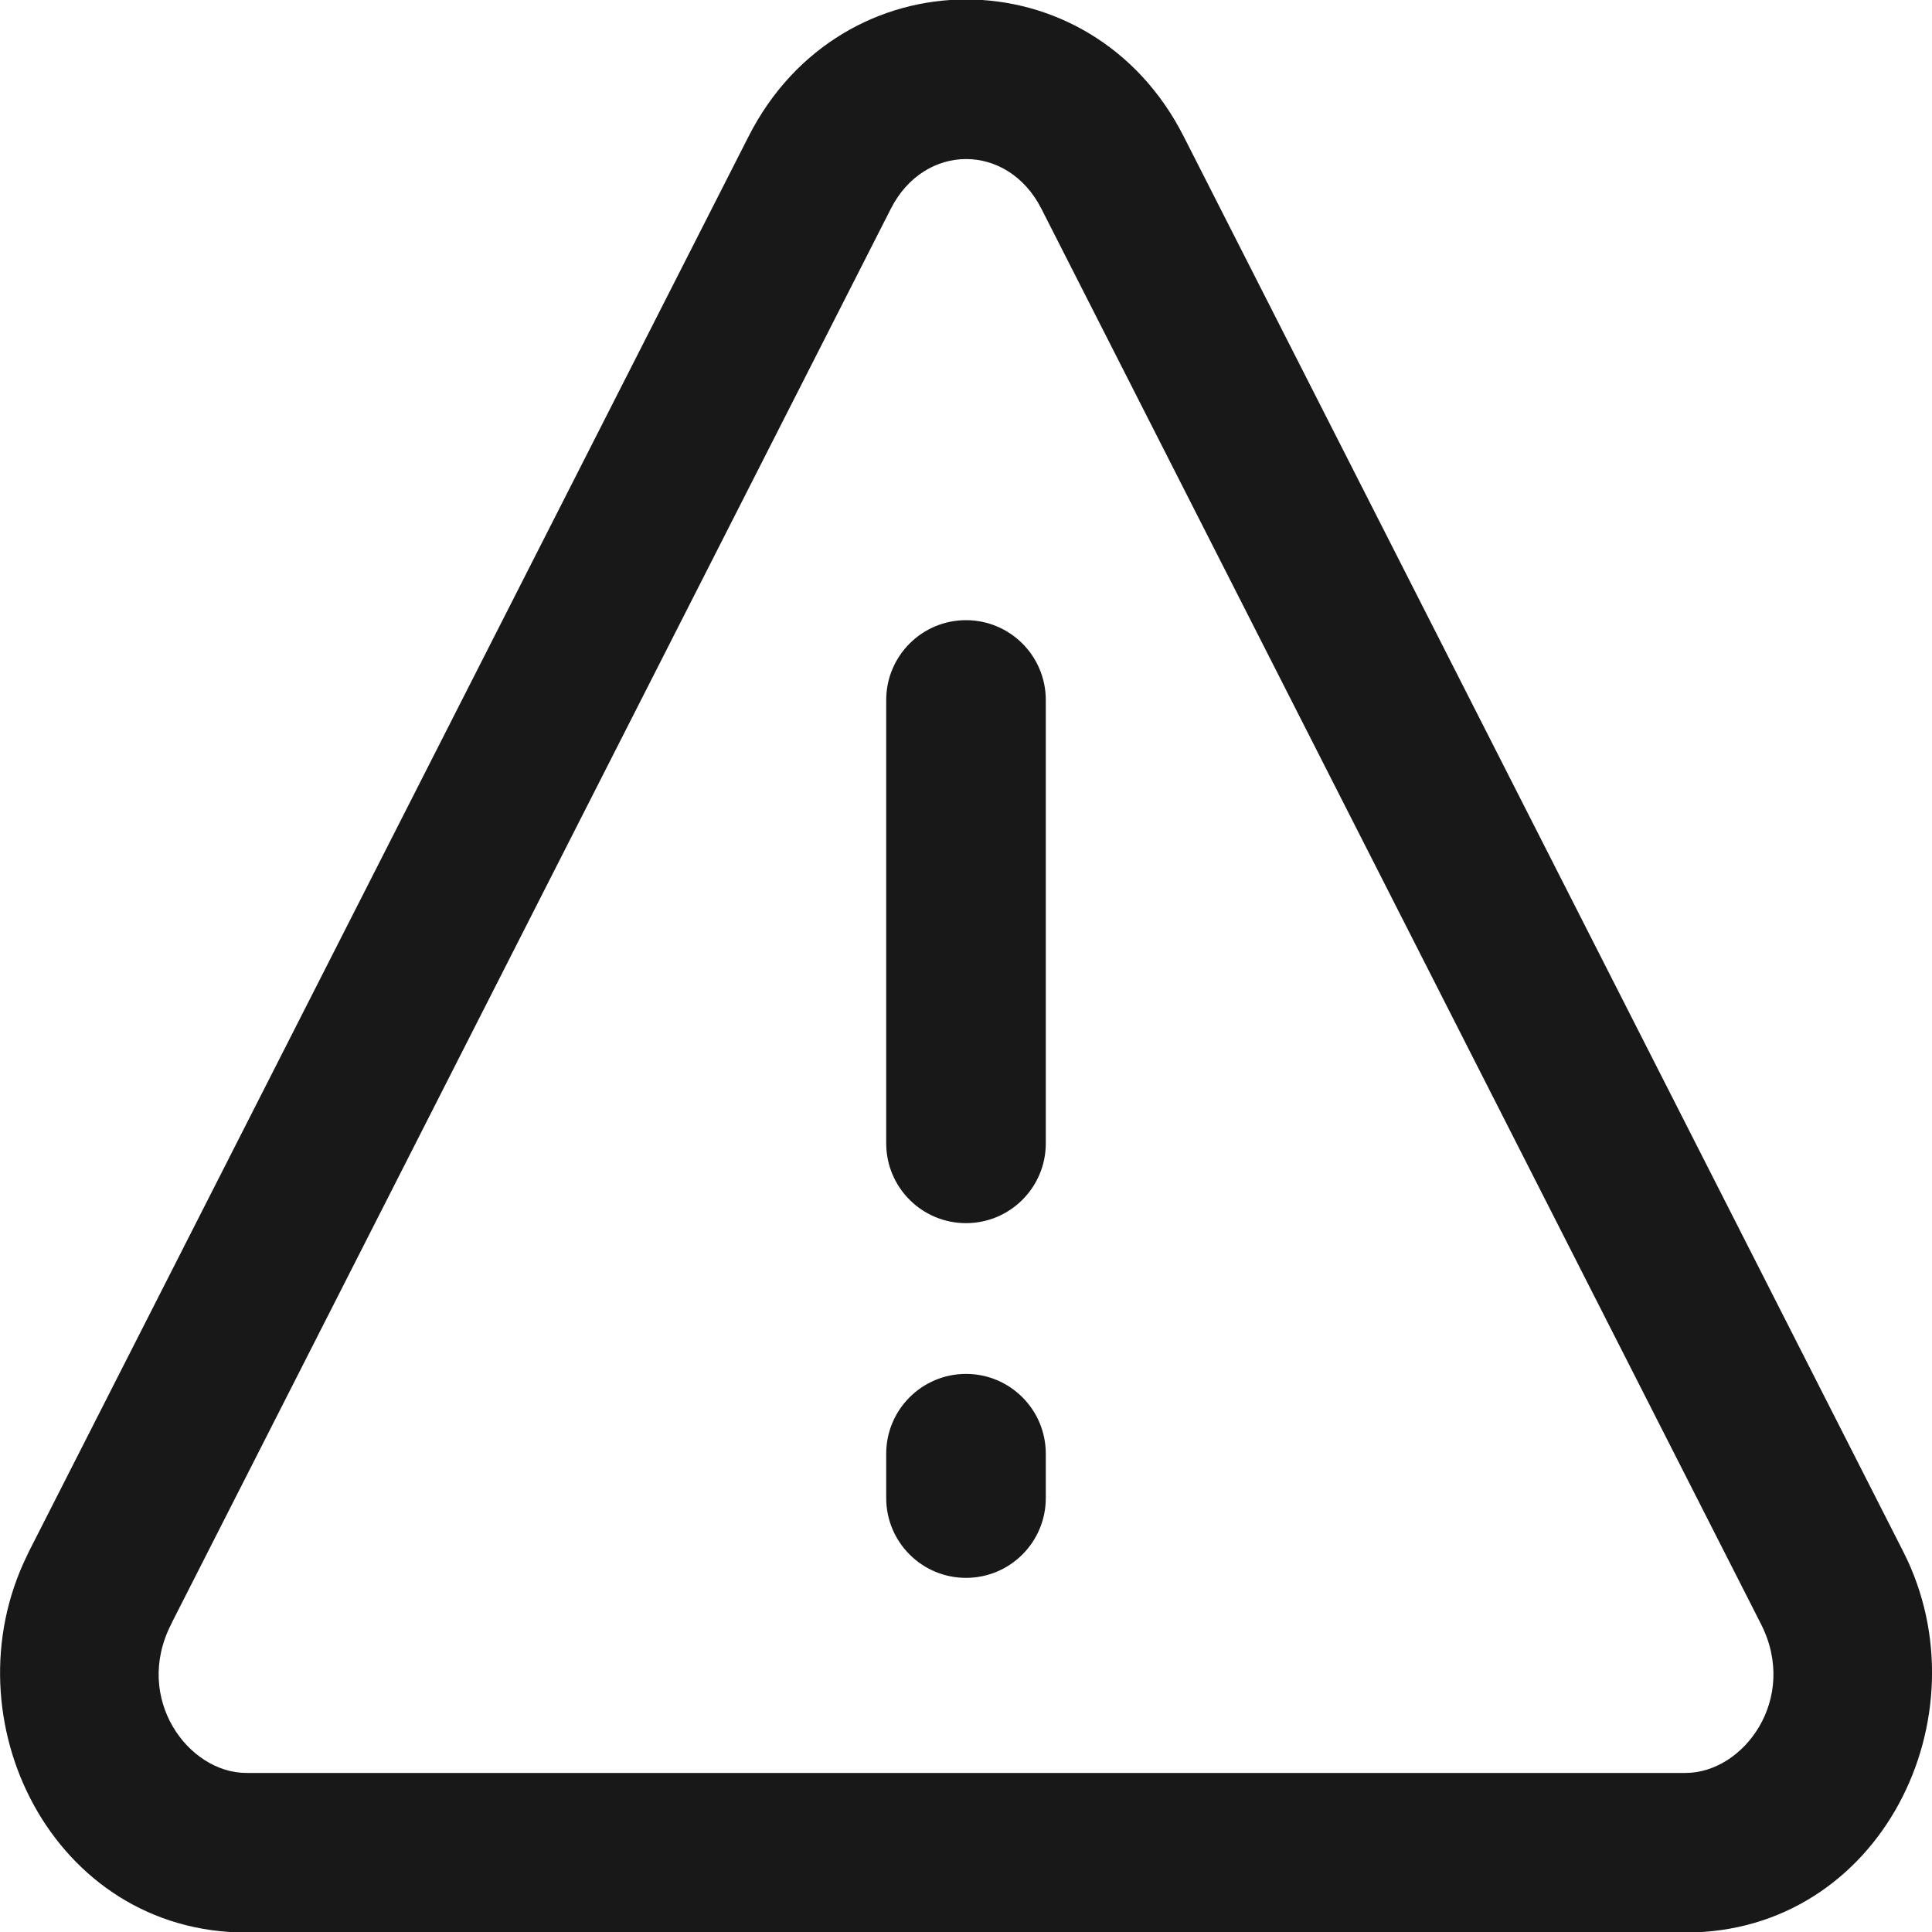 <svg width="30" height="30" viewBox="0 0 30 30" fill="none" xmlns="http://www.w3.org/2000/svg">
<g clip-path="url(#clip0_1694_63844)">
<path fill-rule="evenodd" clip-rule="evenodd" d="M15 9.63C15.684 9.63 16.239 10.185 16.239 10.87V17.754C16.239 18.438 15.684 18.993 15 18.993C14.316 18.993 13.761 18.438 13.761 17.754V10.87C13.761 10.185 14.316 9.63 15 9.63ZM15 21.334C15.684 21.334 16.239 21.889 16.239 22.573V23.262C16.239 23.946 15.684 24.501 15 24.501C14.316 24.501 13.761 23.946 13.761 23.262V22.573C13.761 21.889 14.316 21.334 15 21.334Z" fill="#181818"/>
<path fill-rule="evenodd" clip-rule="evenodd" d="M16.17 3.24C15.649 2.214 14.356 2.212 13.833 3.241L2.681 25.172C2.673 25.189 2.665 25.206 2.657 25.222C2.069 26.376 2.924 27.53 3.824 27.53H26.175C27.076 27.53 27.931 26.377 27.346 25.221C27.346 25.221 27.346 25.221 27.346 25.221L16.17 3.24ZM0.418 24.158C0.427 24.138 0.436 24.118 0.446 24.098L11.624 2.118C11.624 2.118 11.624 2.118 11.624 2.118C13.065 -0.716 16.94 -0.718 18.38 2.118M18.38 2.118L29.557 24.1C30.846 26.645 29.207 30.008 26.175 30.008H3.824C0.818 30.008 -0.822 26.698 0.418 24.158" fill="#181818"/>
</g>
<defs>
<clipPath id="clip0_1694_63844">
<rect width="30" height="30" fill="white"/>
</clipPath>
</defs>
</svg>
